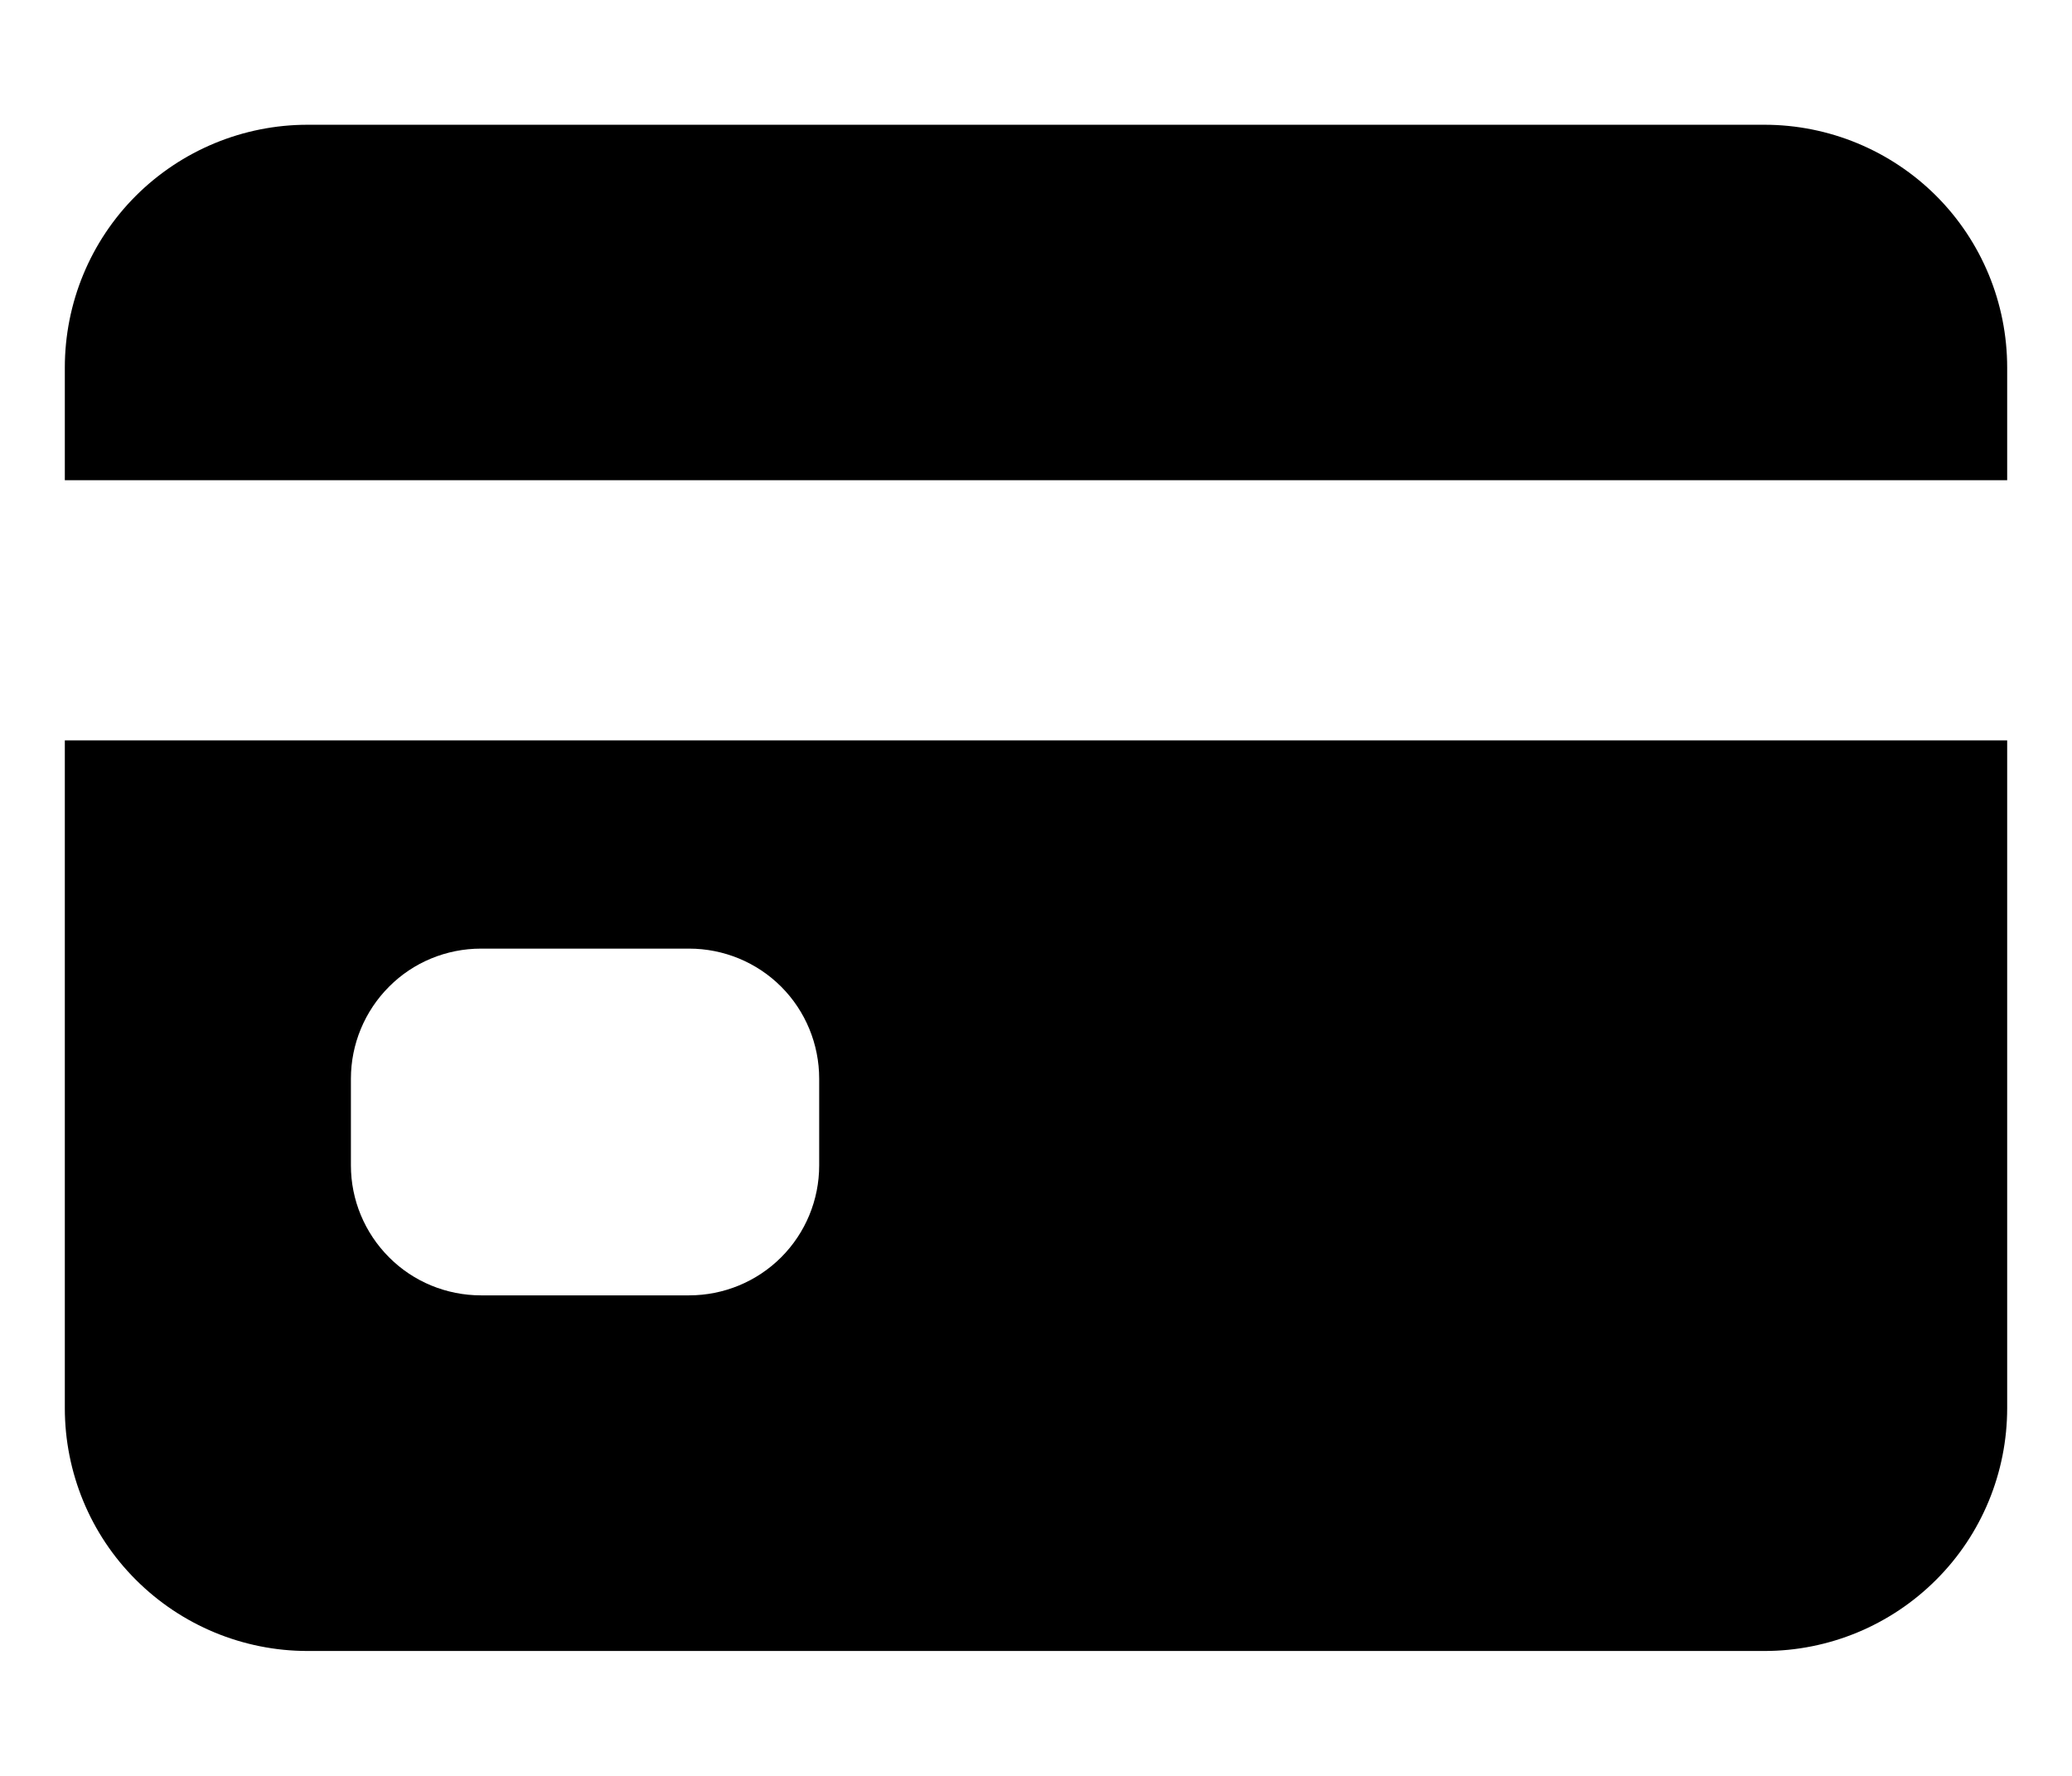 <svg width="14" height="12" viewBox="0 0 14 12" fill="none" xmlns="http://www.w3.org/2000/svg">
<path d="M0.438 9.515C0.438 9.95 0.61 10.368 0.918 10.675C1.226 10.983 1.643 11.156 2.078 11.156H11.922C12.357 11.156 12.774 10.983 13.082 10.675C13.39 10.368 13.562 9.95 13.562 9.515V5.003H0.438V9.515ZM2.371 7.289C2.371 7.056 2.464 6.832 2.629 6.667C2.793 6.502 3.017 6.41 3.25 6.41H4.656C4.889 6.41 5.113 6.502 5.278 6.667C5.443 6.832 5.535 7.056 5.535 7.289V7.875C5.535 8.108 5.443 8.331 5.278 8.496C5.113 8.661 4.889 8.753 4.656 8.753H3.25C3.017 8.753 2.793 8.661 2.629 8.496C2.464 8.331 2.371 8.108 2.371 7.875V7.289Z" fill="currentColor"/>
<path d="M11.922 0.843H2.078C1.643 0.843 1.226 1.016 0.918 1.323C0.61 1.631 0.438 2.048 0.438 2.484V3.245H13.562V2.484C13.562 2.048 13.39 1.631 13.082 1.323C12.774 1.016 12.357 0.843 11.922 0.843Z" fill="currentColor"/>
</svg>
